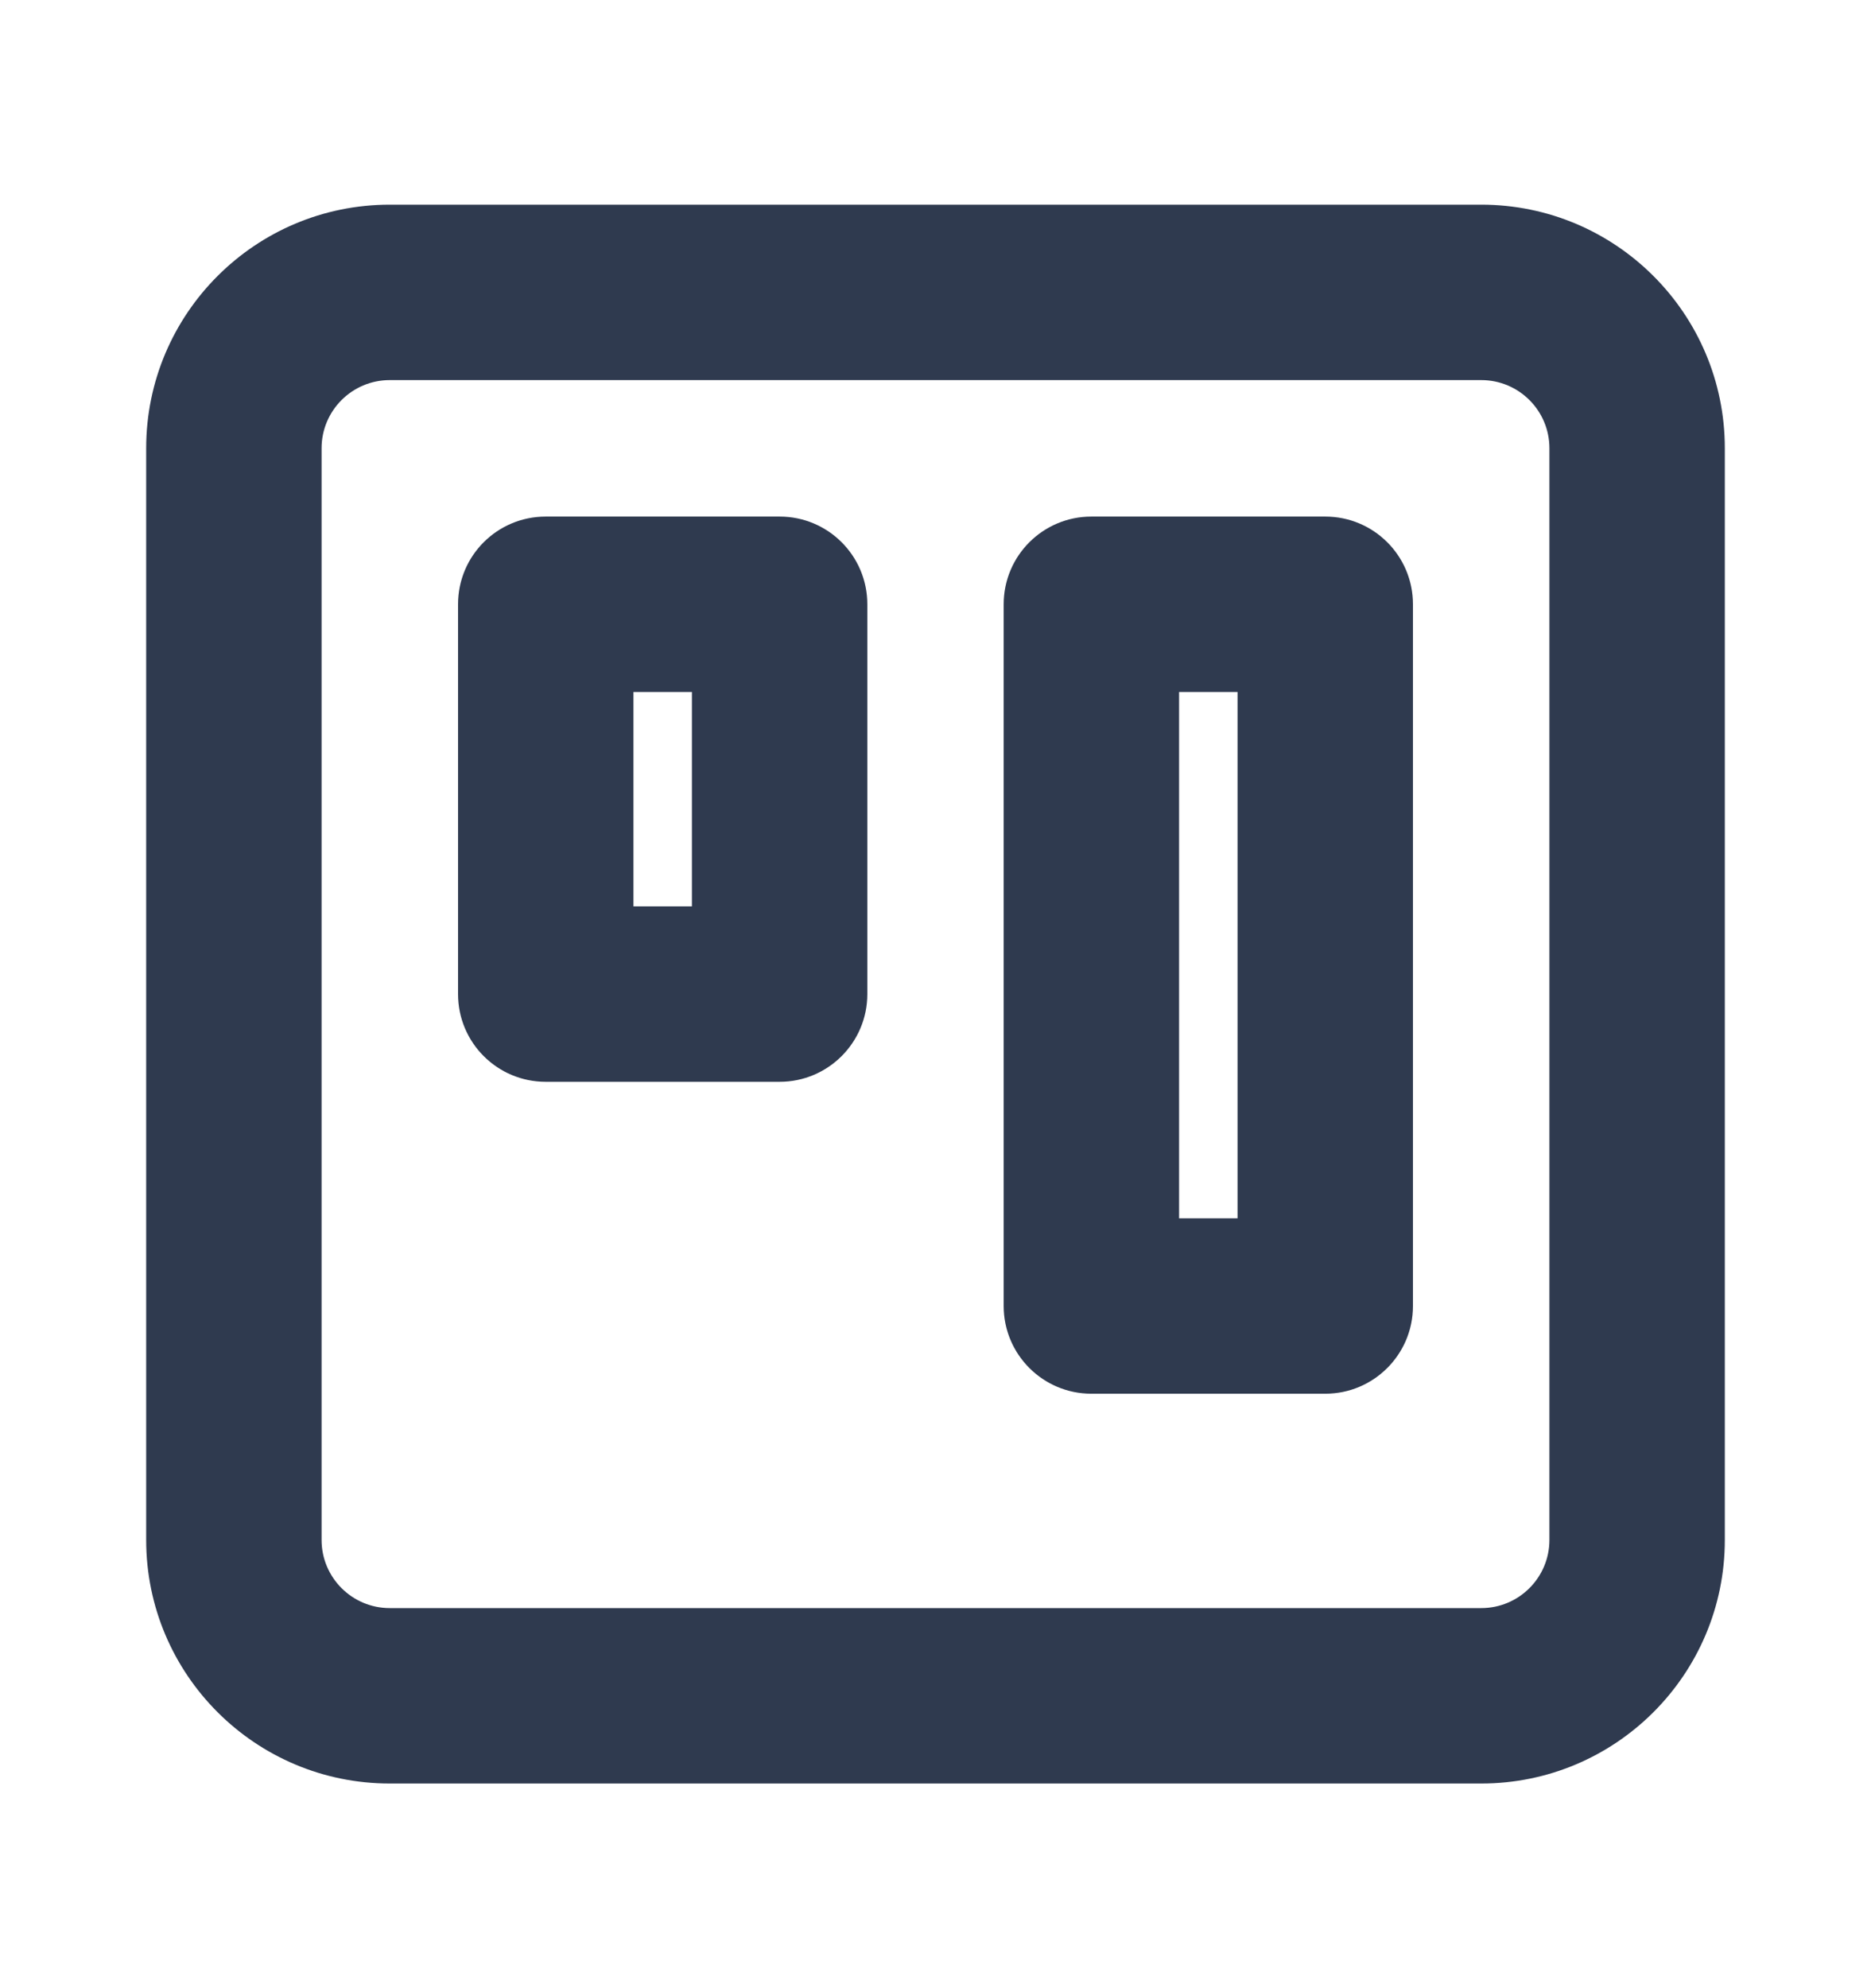 <svg width="16" height="17" viewBox="0 0 16 17" fill="none" xmlns="http://www.w3.org/2000/svg">
<path fill-rule="evenodd" clip-rule="evenodd" d="M2.75 3.833C2.75 3.511 3.011 3.25 3.333 3.25H12.667C12.989 3.25 13.25 3.511 13.25 3.833V13.167C13.25 13.489 12.989 13.75 12.667 13.75H3.333C3.011 13.75 2.75 13.489 2.75 13.167V3.833ZM3.333 1.75C2.183 1.75 1.25 2.683 1.25 3.833V13.167C1.25 14.317 2.183 15.25 3.333 15.25H12.667C13.817 15.25 14.75 14.317 14.75 13.167V3.833C14.75 2.683 13.817 1.75 12.667 1.75H3.333ZM4.667 4.417C4.252 4.417 3.917 4.752 3.917 5.167V8.5C3.917 8.914 4.252 9.25 4.667 9.25H6.667C7.081 9.25 7.417 8.914 7.417 8.5V5.167C7.417 4.752 7.081 4.417 6.667 4.417H4.667ZM5.417 7.75V5.917H5.917V7.75H5.417ZM9.333 4.417C8.919 4.417 8.583 4.752 8.583 5.167V11.167C8.583 11.581 8.919 11.917 9.333 11.917H11.333C11.747 11.917 12.083 11.581 12.083 11.167V5.167C12.083 4.752 11.747 4.417 11.333 4.417H9.333ZM10.083 10.417V5.917H10.583V10.417H10.083Z" fill="#2F3A4F"/>
</svg>
